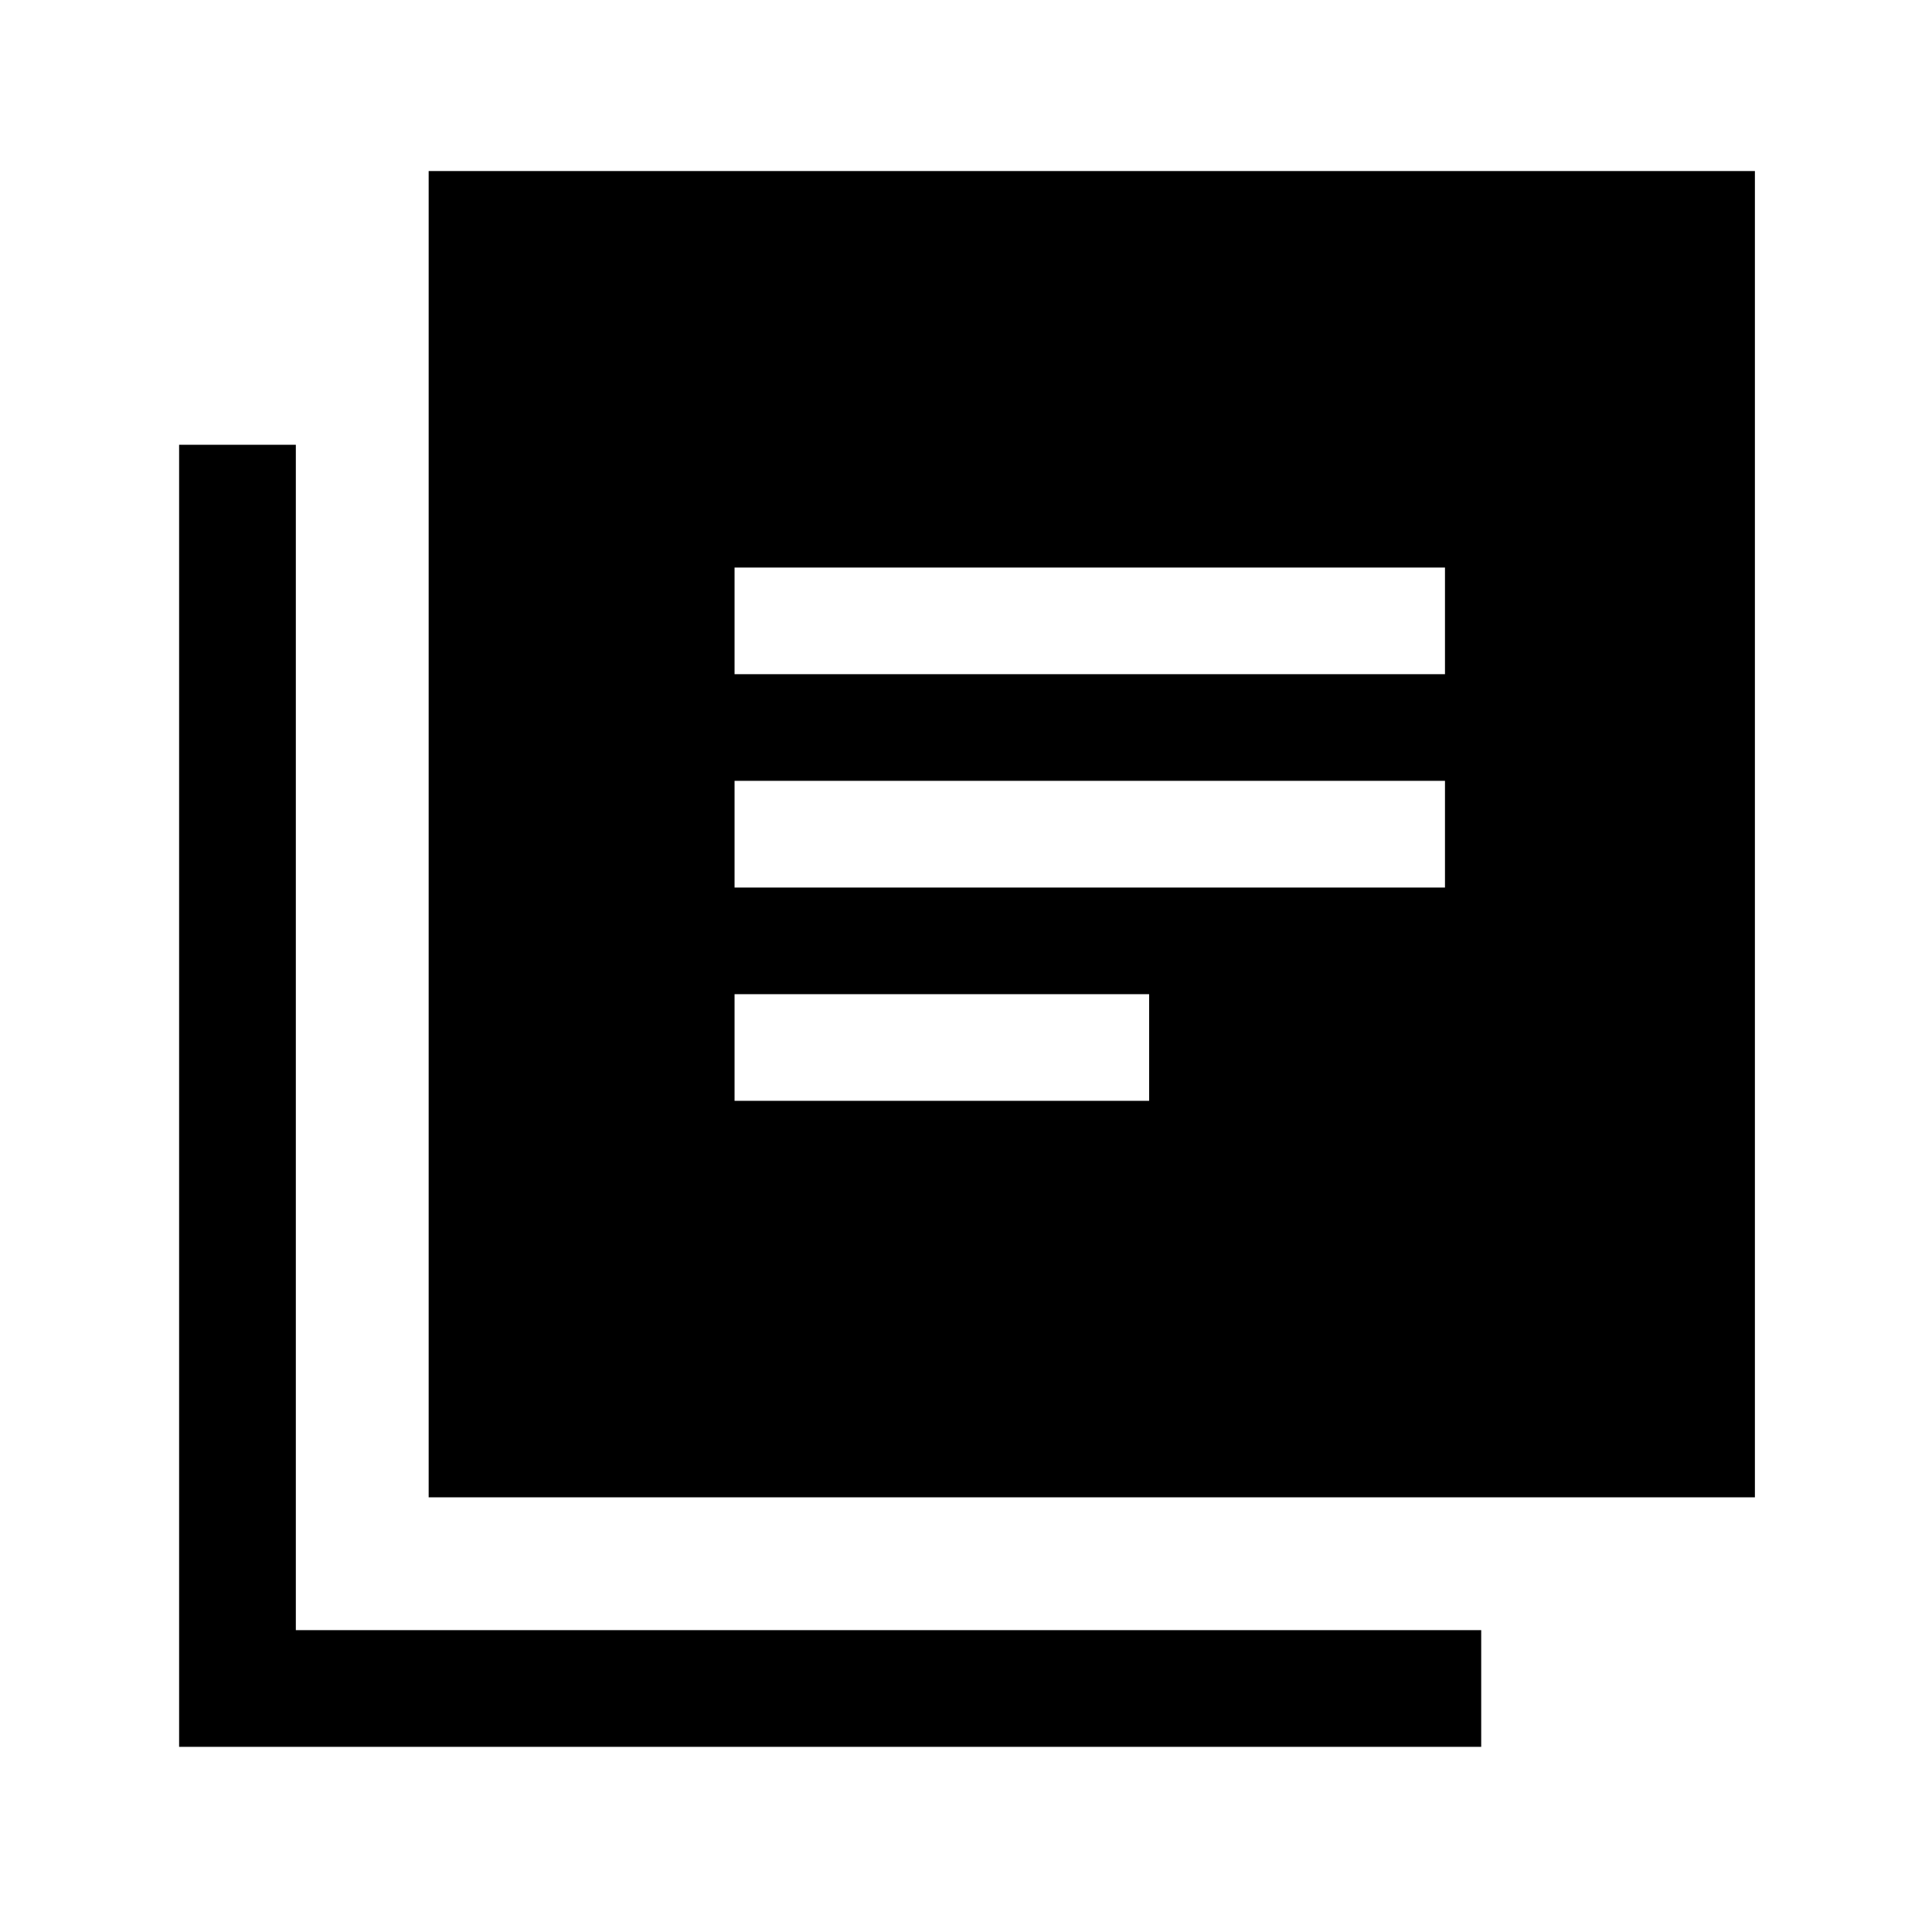 <svg xmlns="http://www.w3.org/2000/svg" height="48" width="48"><path d="M18.25 22.05H35.9V19.4H18.25Zm0 5.3h10.3V24.7h-10.3Zm0-10.6H35.9V14.1H18.25Zm-7.6 20.45V4.25H43.6V37.2Zm-6.2 6.2V11.05h2.9V40.5H36.8v2.9Z"/></svg>